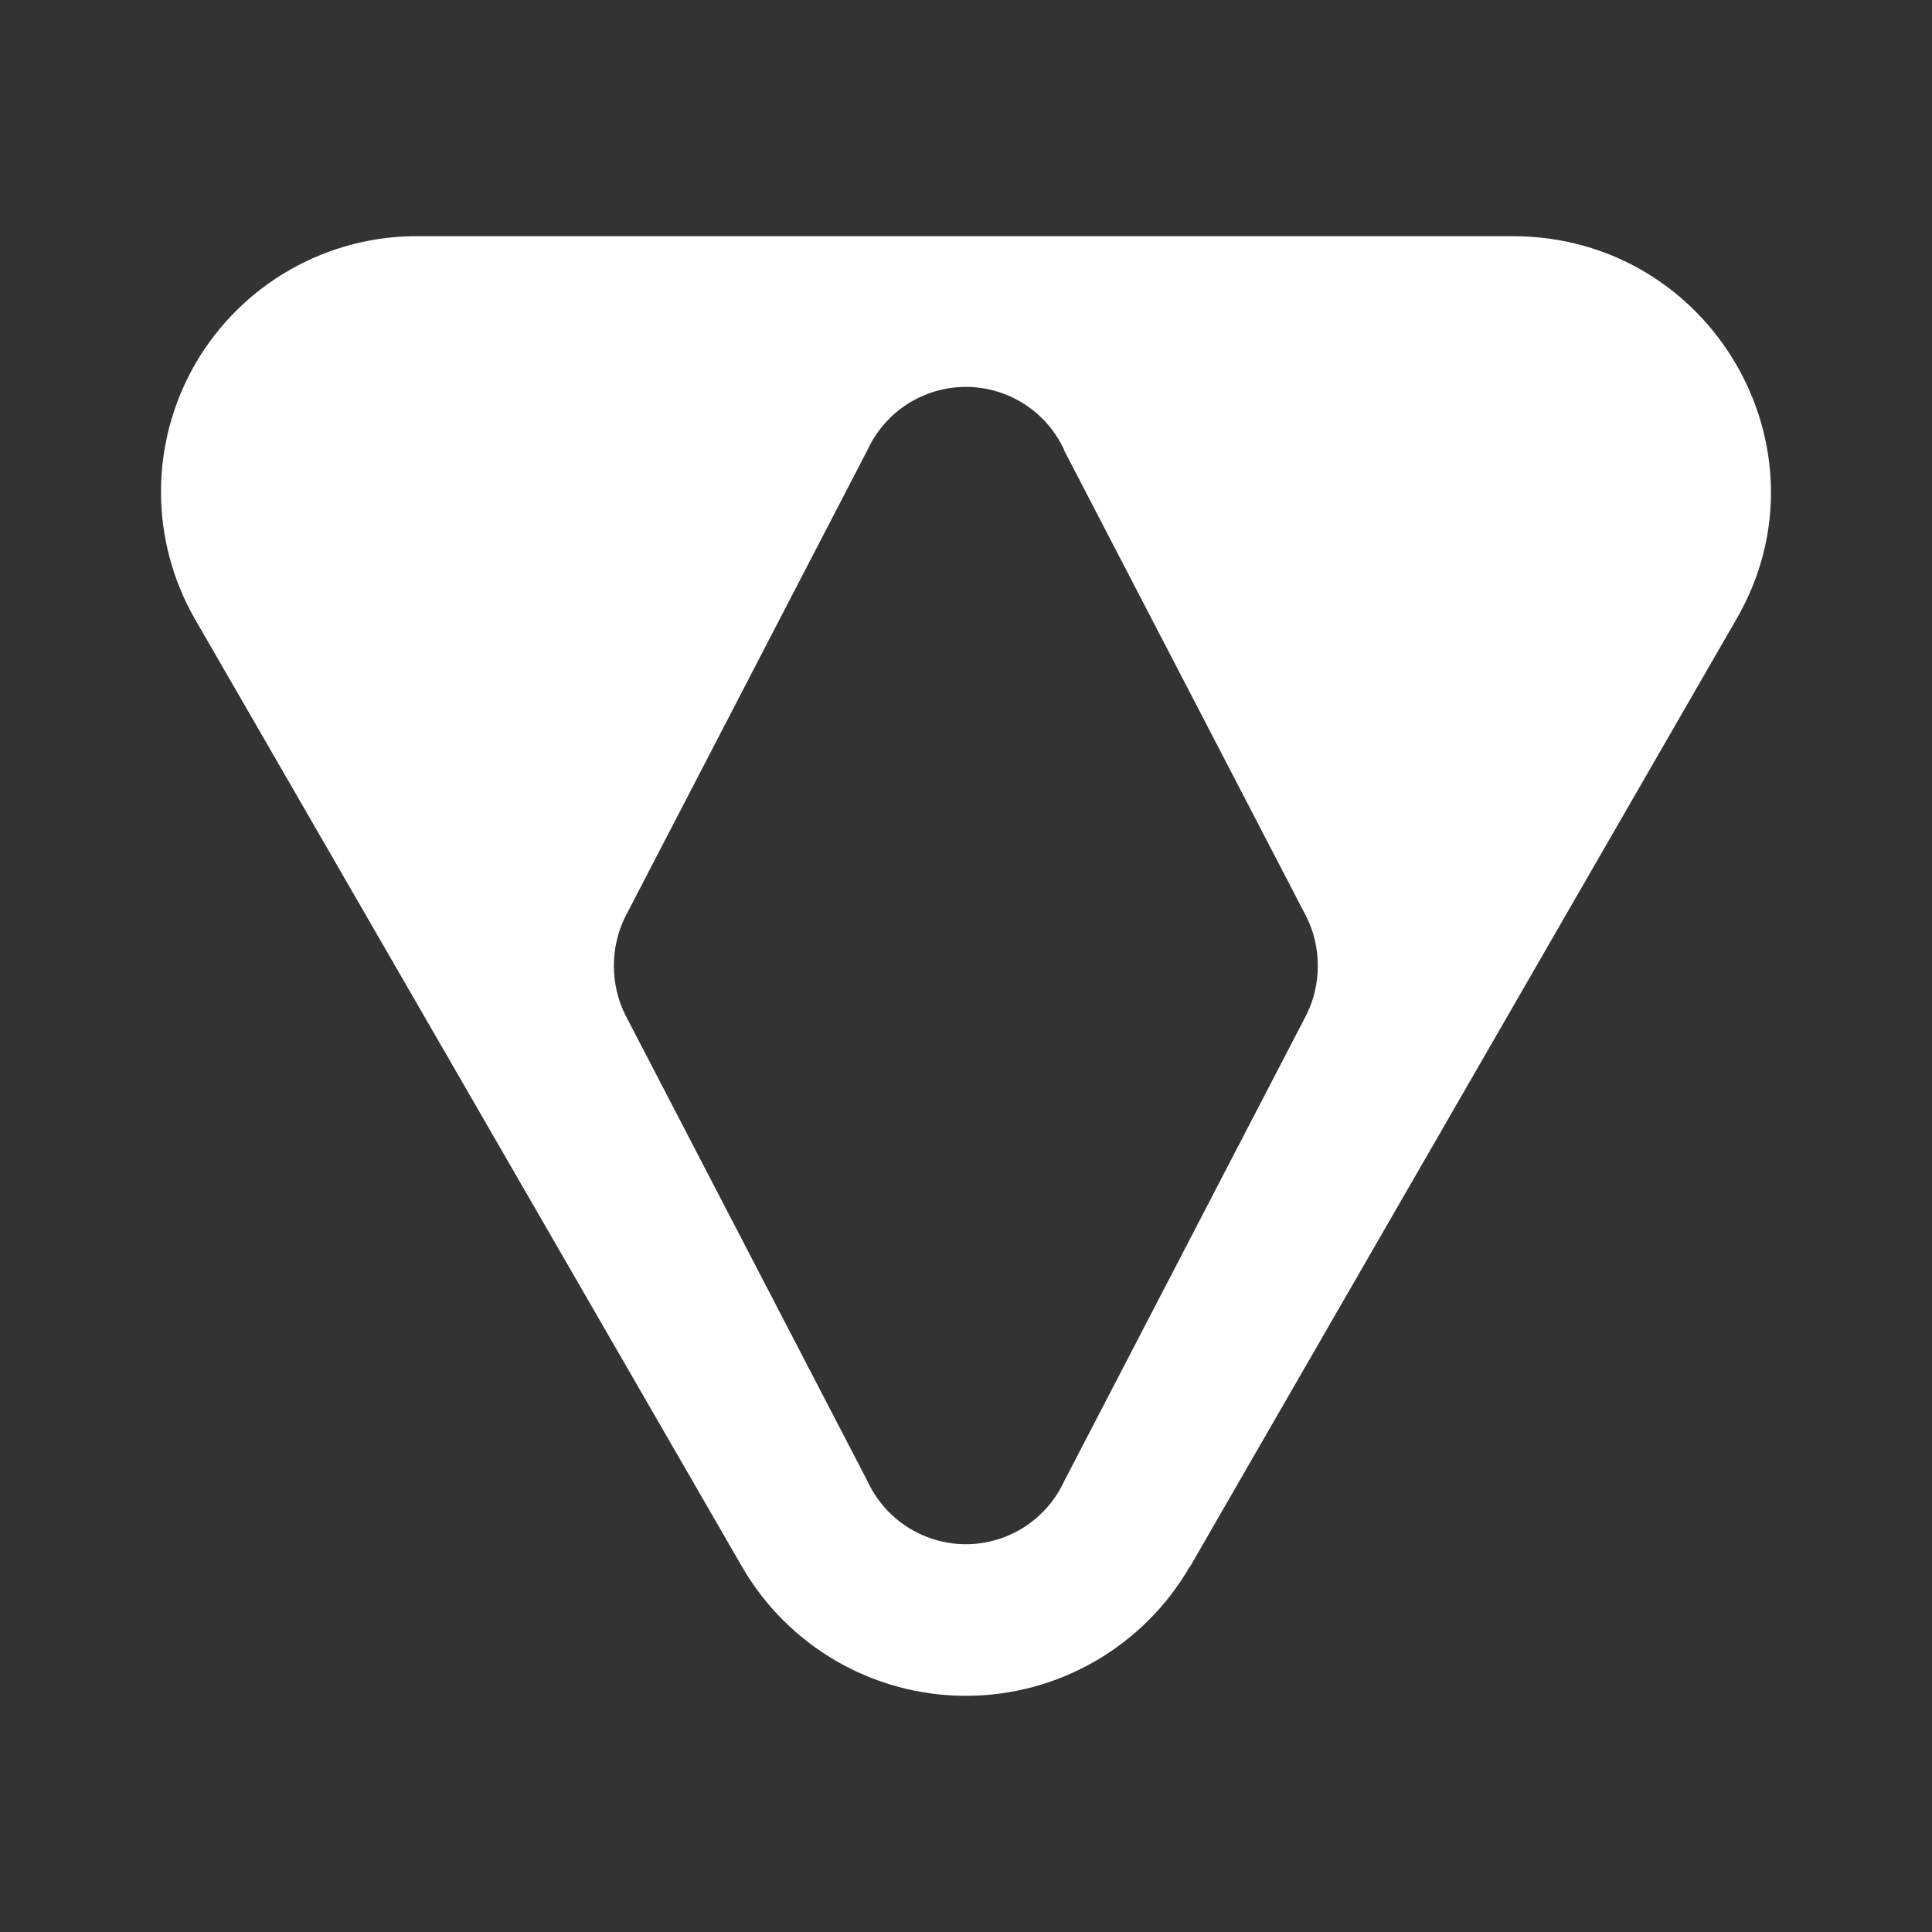 <svg width="24" height="24" viewBox="0 0 24 24" fill="none" xmlns="http://www.w3.org/2000/svg">
<rect x="0" y="0" width="24" height="24" fill="#333333" stroke="none"/>
<path d="M14.78 19.461C14.498 19.949 14.092 20.354 13.604 20.636C13.116 20.918 12.562 21.066 11.998 21.066C11.434 21.066 10.881 20.918 10.392 20.636C9.904 20.354 9.499 19.949 9.217 19.461L2.422 7.691C2.143 7.206 1.998 6.656 2 6.097C2.002 5.538 2.152 4.989 2.434 4.506C2.717 4.024 3.121 3.624 3.608 3.348C4.094 3.072 4.644 2.929 5.203 2.934H18.793C21.249 2.934 22.793 5.572 21.574 7.685L14.78 19.467V19.461ZM13.217 5.584C13.109 5.352 12.937 5.155 12.721 5.017C12.505 4.88 12.254 4.806 11.998 4.806C11.742 4.806 11.491 4.88 11.275 5.017C11.059 5.155 10.887 5.352 10.779 5.584L7.766 11.391C7.579 11.766 7.579 12.229 7.766 12.604L10.779 18.405C10.887 18.637 11.059 18.834 11.275 18.971C11.491 19.109 11.742 19.183 11.998 19.183C12.254 19.183 12.505 19.109 12.721 18.971C12.937 18.834 13.109 18.637 13.217 18.405L16.23 12.604C16.417 12.229 16.417 11.766 16.23 11.391L13.217 5.591V5.584Z" fill="white"/>
</svg>
